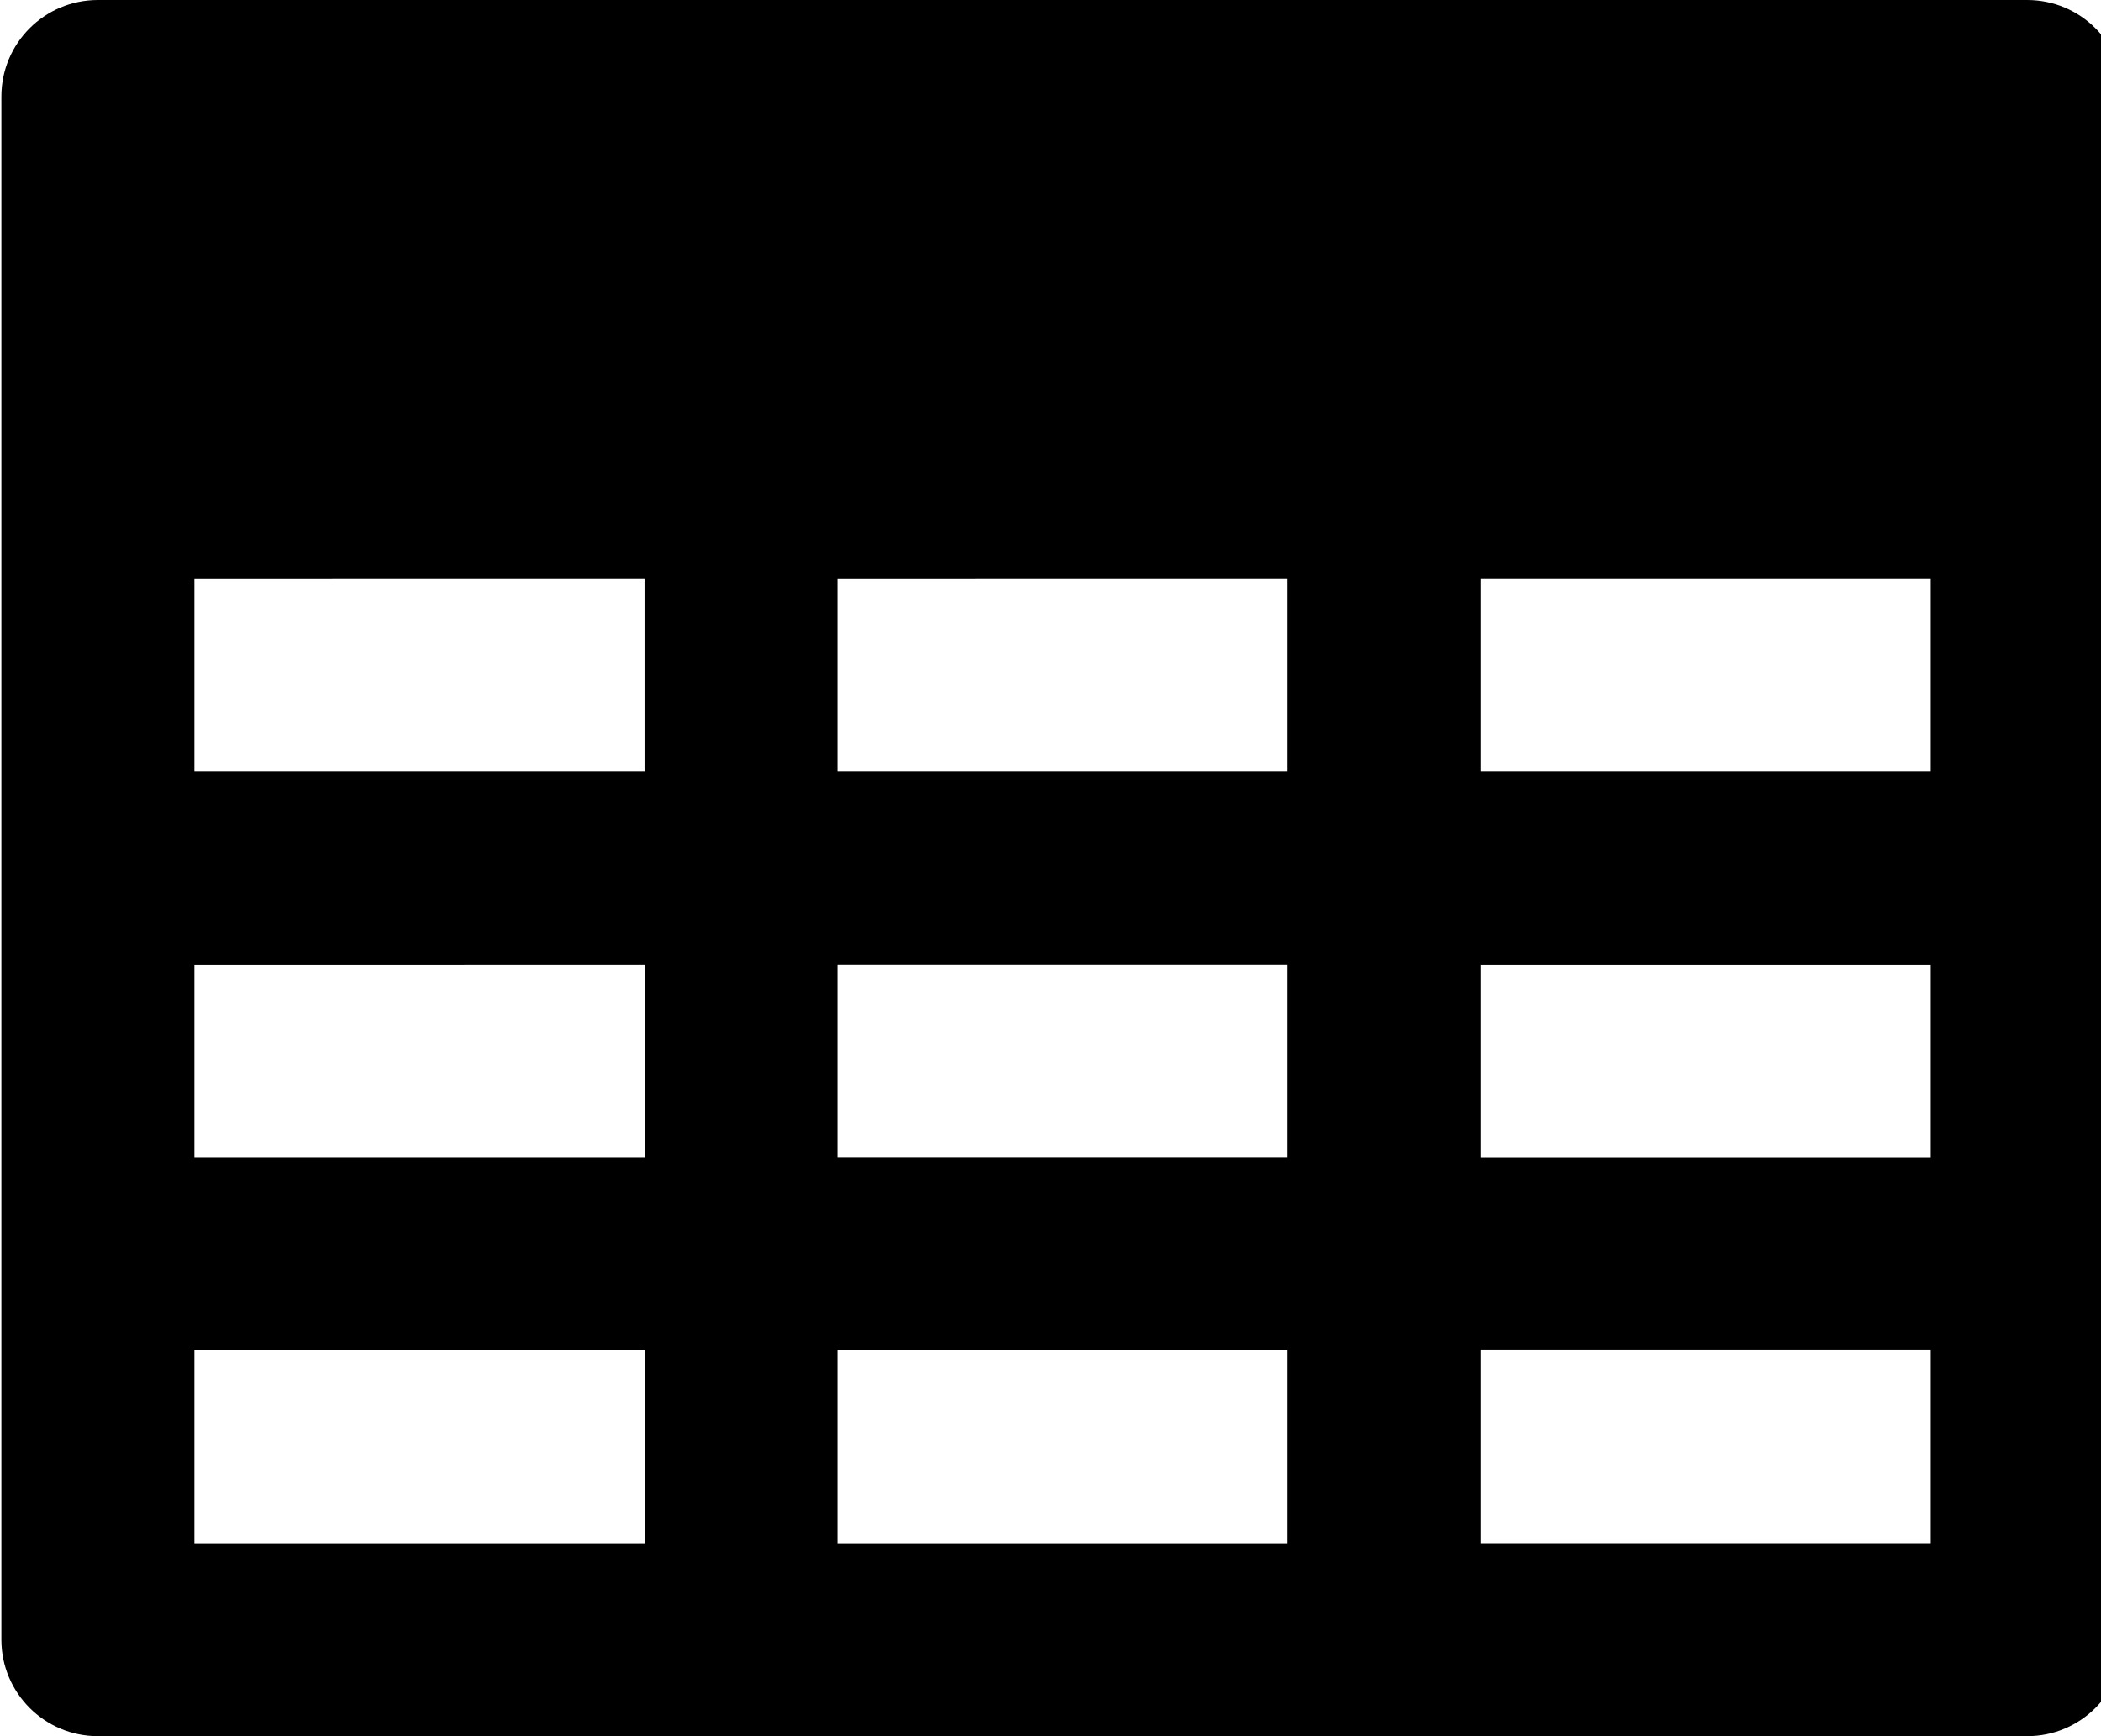 <svg xmlns="http://www.w3.org/2000/svg" width="1.21em" height="1em" viewBox="0 0 29 24"><path fill="currentColor" d="M28 0H1.333C.596 0-.001.597-.001 1.334v21.333c0 .737.597 1.334 1.334 1.334H28c.737 0 1.334-.597 1.334-1.334V1.334C29.334.597 28.737 0 28 0M11.556 16v-2.667h6.222V16zm6.222 2.667v2.667h-6.222v-2.667zm0-10.667v2.667h-6.222V8.001zm2.667 0h6.222v2.667h-6.222zM8.889 8v2.667H2.667V8.001zm-6.222 5.334H8.89v2.667H2.667zm17.778 0h6.222v2.667h-6.222zM2.667 18.667H8.89v2.667H2.667zm17.778 2.666v-2.667h6.222v2.667z"/></svg>